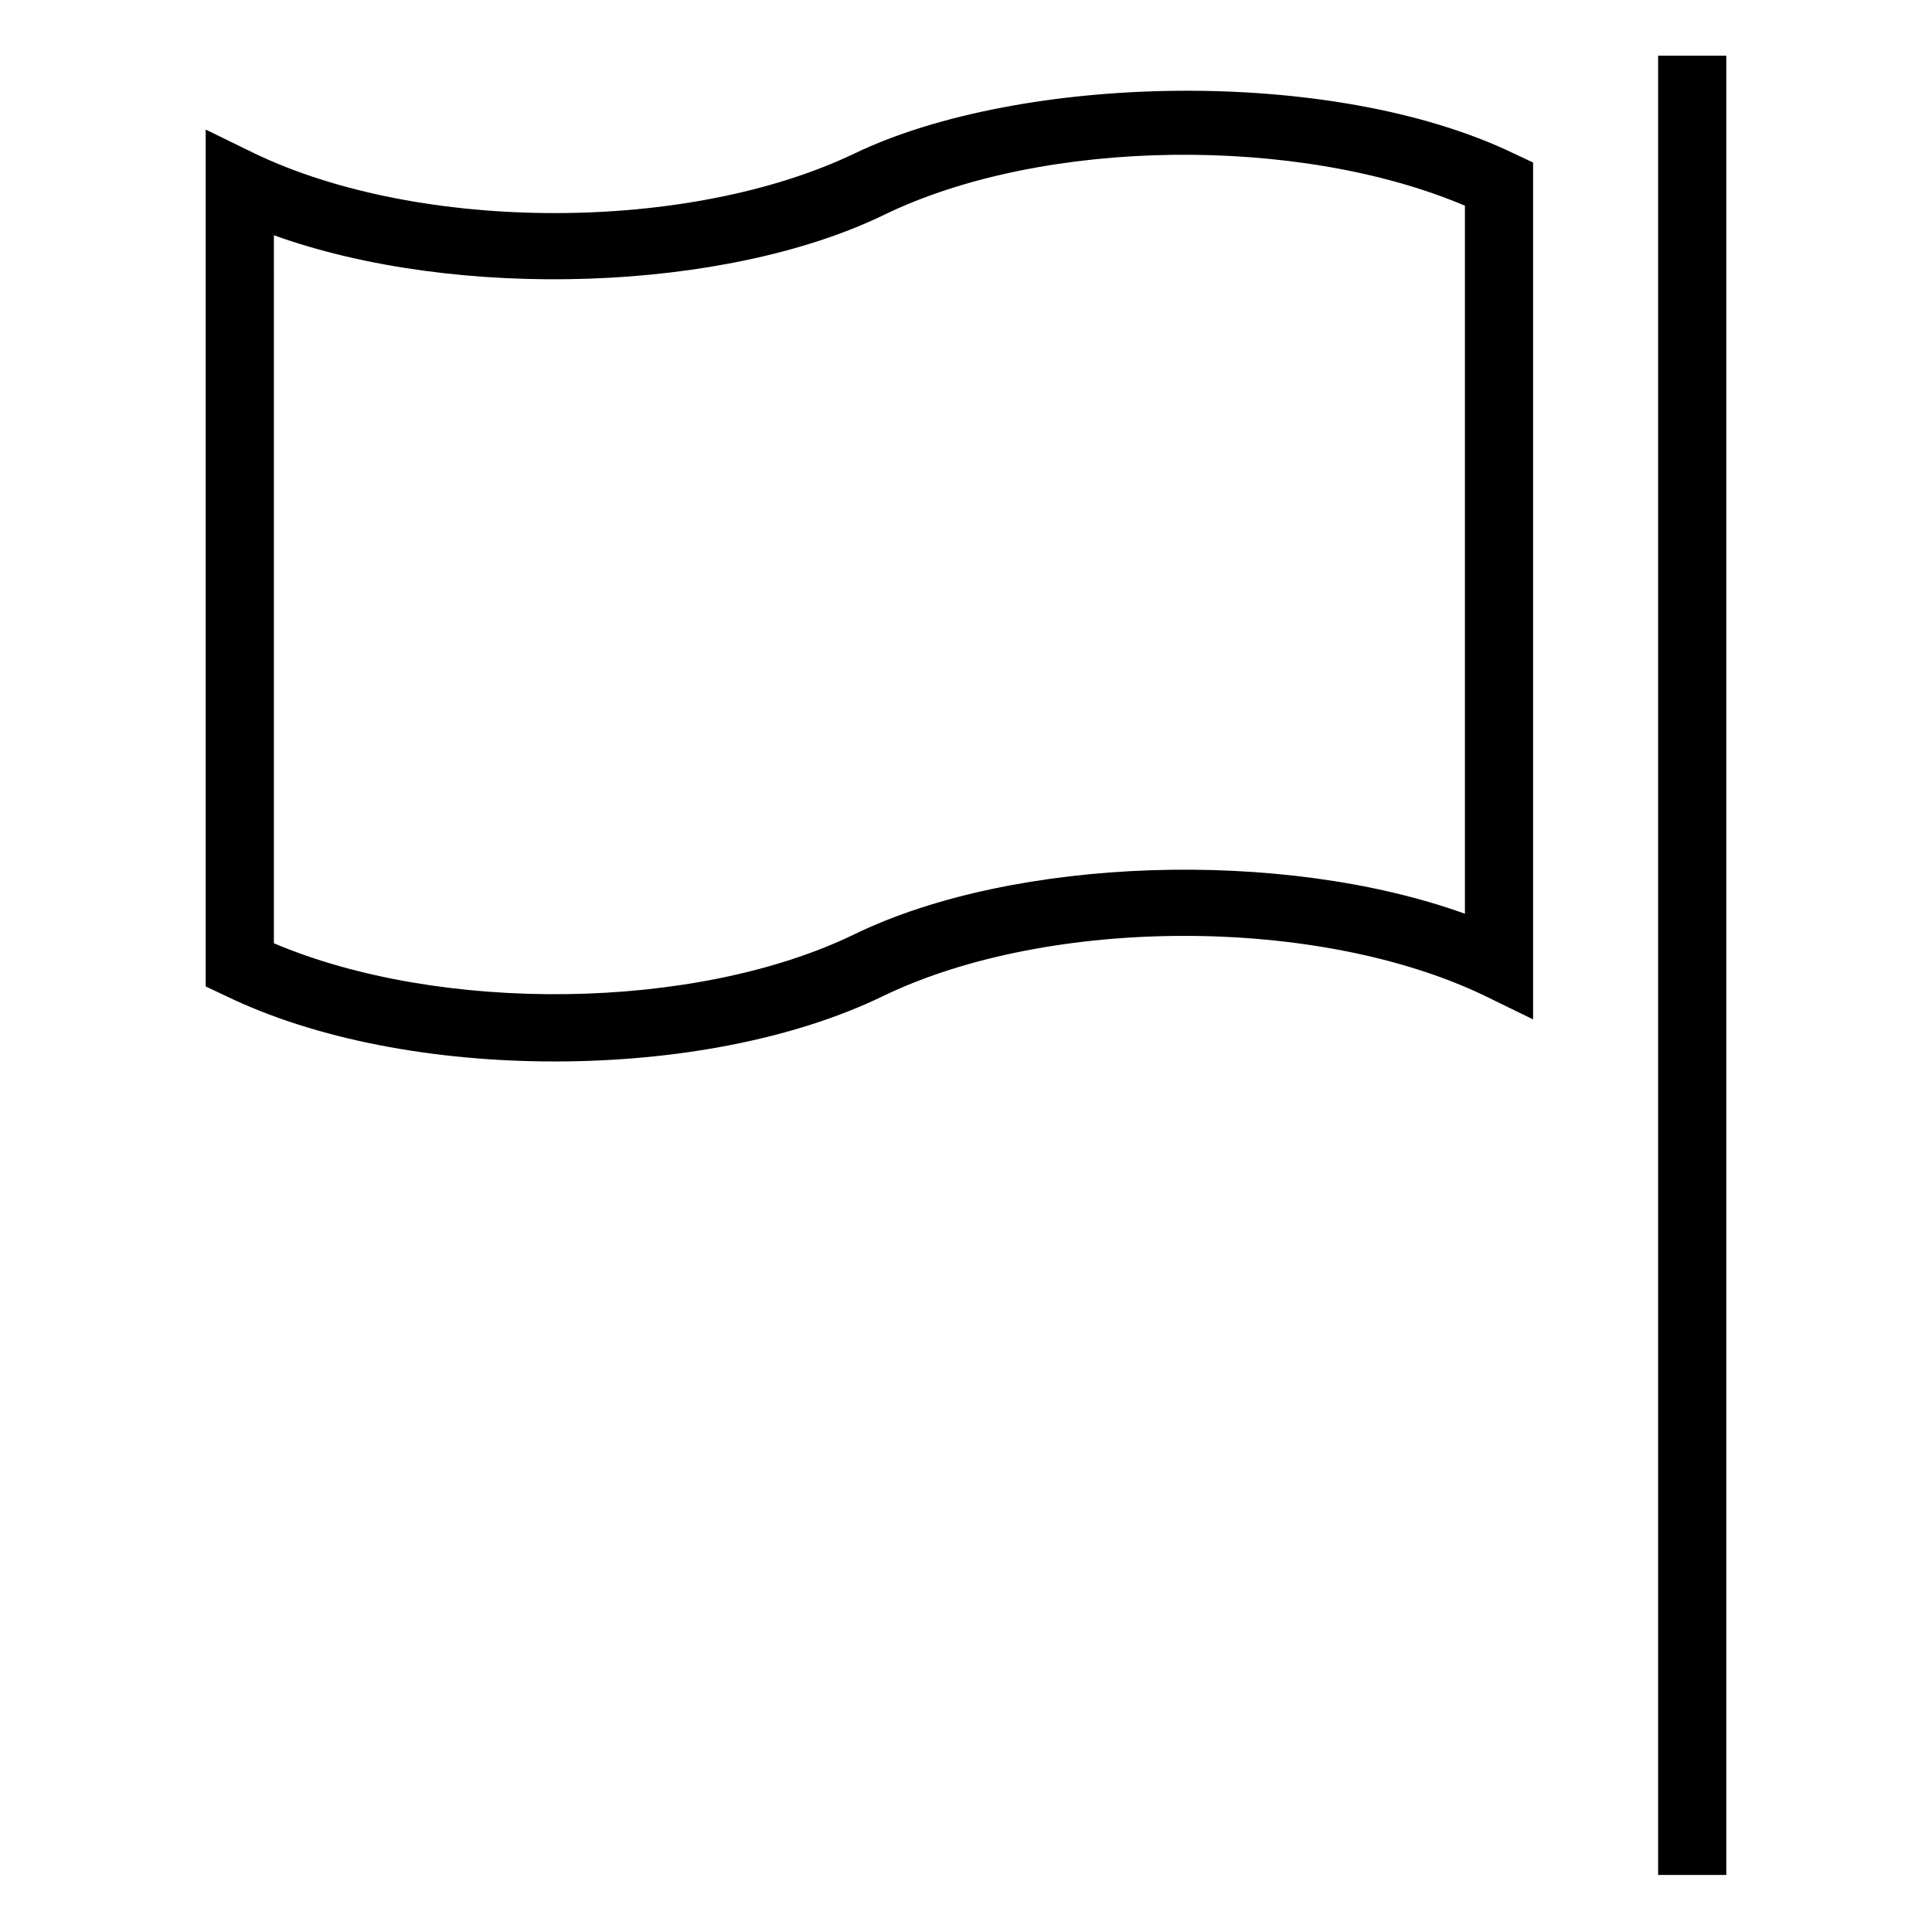 <svg id="PIKTO_REGULAR" xmlns="http://www.w3.org/2000/svg" viewBox="0 0 170 170"><title>regular_black</title><rect x="145.9" y="4.9" width="6" height="160.08"/><path d="M48.8,93.4c-10.5,0-21-1.9-29-5.8l-1.7-.8V11.4l4.3,2.1c14.6,7,38.2,7,52.8,0s42-7.7,58,0l1.7.8V89.7l-4.3-2.1c-14.6-7-38.2-7-52.8,0C69.8,91.5,59.3,93.4,48.8,93.4ZM24.1,83c14.6,6.2,37.1,6,51.1-.8s37.6-7.6,53.7-1.8V18.1c-14.6-6.2-37.1-6-51.1.8s-37.6,7.6-53.7,1.8Z"/></svg>